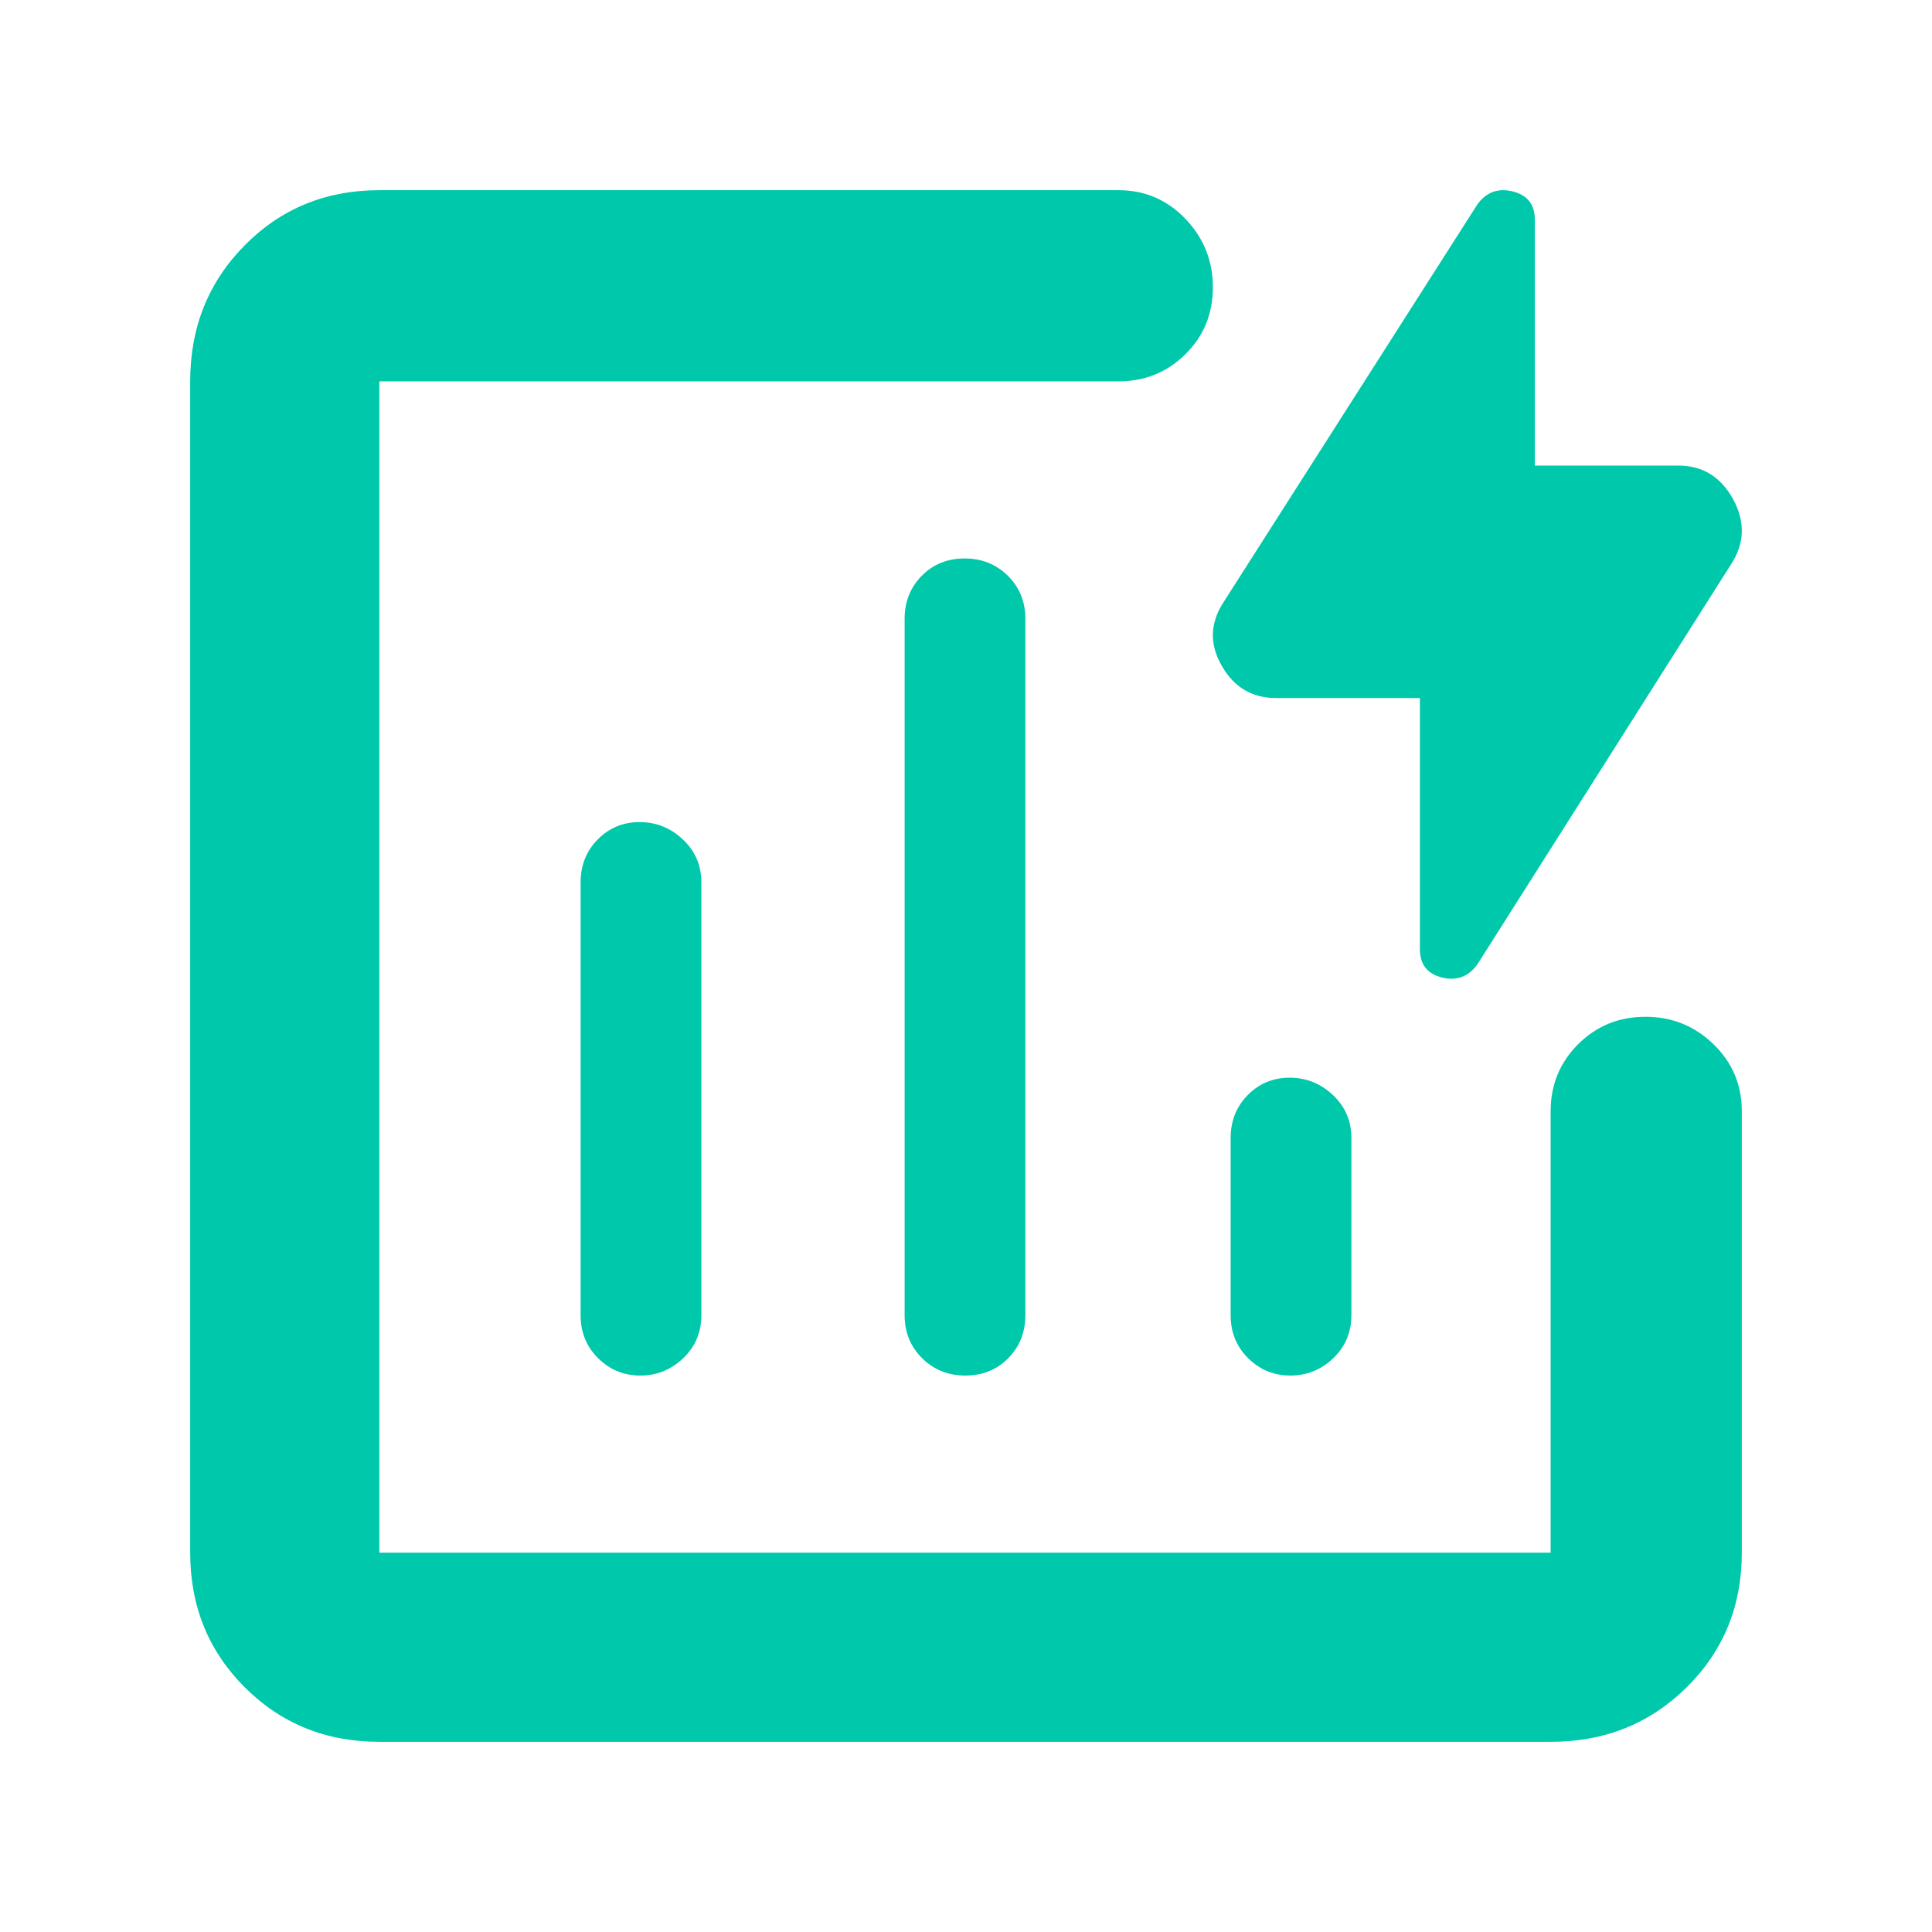 <svg height="48" viewBox="0 -960 960 960" width="48" xmlns="http://www.w3.org/2000/svg"><path fill="rgb(0, 200, 170)" d="m188.5-94.5c-26.533 0-48.833-9.03-66.9-27.1s-27.1-40.37-27.1-66.9v-582c0-26.81 9.033-49.34 27.1-67.61 18.067-18.26 40.367-27.39 66.9-27.39h367.168c13.167 0 24.293 4.75 33.38 14.26 9.08 9.51 13.62 20.85 13.62 34 0 13.16-4.54 24.24-13.62 33.24-9.087 9-20.213 13.5-33.38 13.5h-367.168v582h582v-219.27c0-13.17 4.56-24.29 13.68-33.38 9.113-9.08 20.25-13.62 33.41-13.62 13.153 0 24.427 4.54 33.82 13.62 9.393 9.09 14.09 20.21 14.09 33.38v219.27c0 26.53-9.13 48.83-27.39 66.9-18.267 18.07-40.803 27.1-67.61 27.1zm150.82-448.38c6.12 5.75 9.18 12.88 9.18 21.38v215c0 8.5-3 15.62-9 21.37s-13.107 8.63-21.32 8.63c-8.22 0-15.22-2.88-21-8.63-5.787-5.75-8.68-12.87-8.68-21.37v-215c0-8.5 2.833-15.63 8.5-21.38s12.607-8.62 20.82-8.62c8.22 0 15.387 2.87 21.5 8.62zm161.5-131c5.787 5.75 8.68 12.88 8.68 21.38v346c0 8.5-2.833 15.62-8.5 21.37s-12.773 8.63-21.32 8.63c-8.553 0-15.72-2.88-21.5-8.63-5.787-5.75-8.68-12.87-8.68-21.37v-346c0-8.5 2.833-15.63 8.5-21.38s12.773-8.62 21.32-8.62c8.553 0 15.72 2.87 21.5 8.62zm161.5 258c6.12 5.75 9.18 12.88 9.18 21.38v88c0 8.5-3 15.62-9 21.37s-13.107 8.63-21.32 8.63c-8.22 0-15.22-2.88-21-8.63-5.787-5.75-8.68-12.87-8.68-21.37v-88c0-8.5 2.833-15.63 8.5-21.38s12.607-8.62 20.82-8.62c8.22 0 15.387 2.87 21.5 8.62zm43.223-197.26h-71.376c-12.119 0-21.202-5.46-27.249-16.34-6.076-10.66-5.631-21.27 1.295-31.68l125.879-197.26c4.311-5.98 10.151-8.3 17.521-6.47 7.346 1.81 11.031 6.47 11.031 14v122.24h71.373c12.097 0 21.181 5.71 27.253 16.88 6.046 11.18 5.607 22.09-1.295 32.45l-125.883 198.53c-4.333 5.97-10.172 8.34-17.518 6.52-7.37-1.83-11.031-6.52-11.031-14z"/></svg>